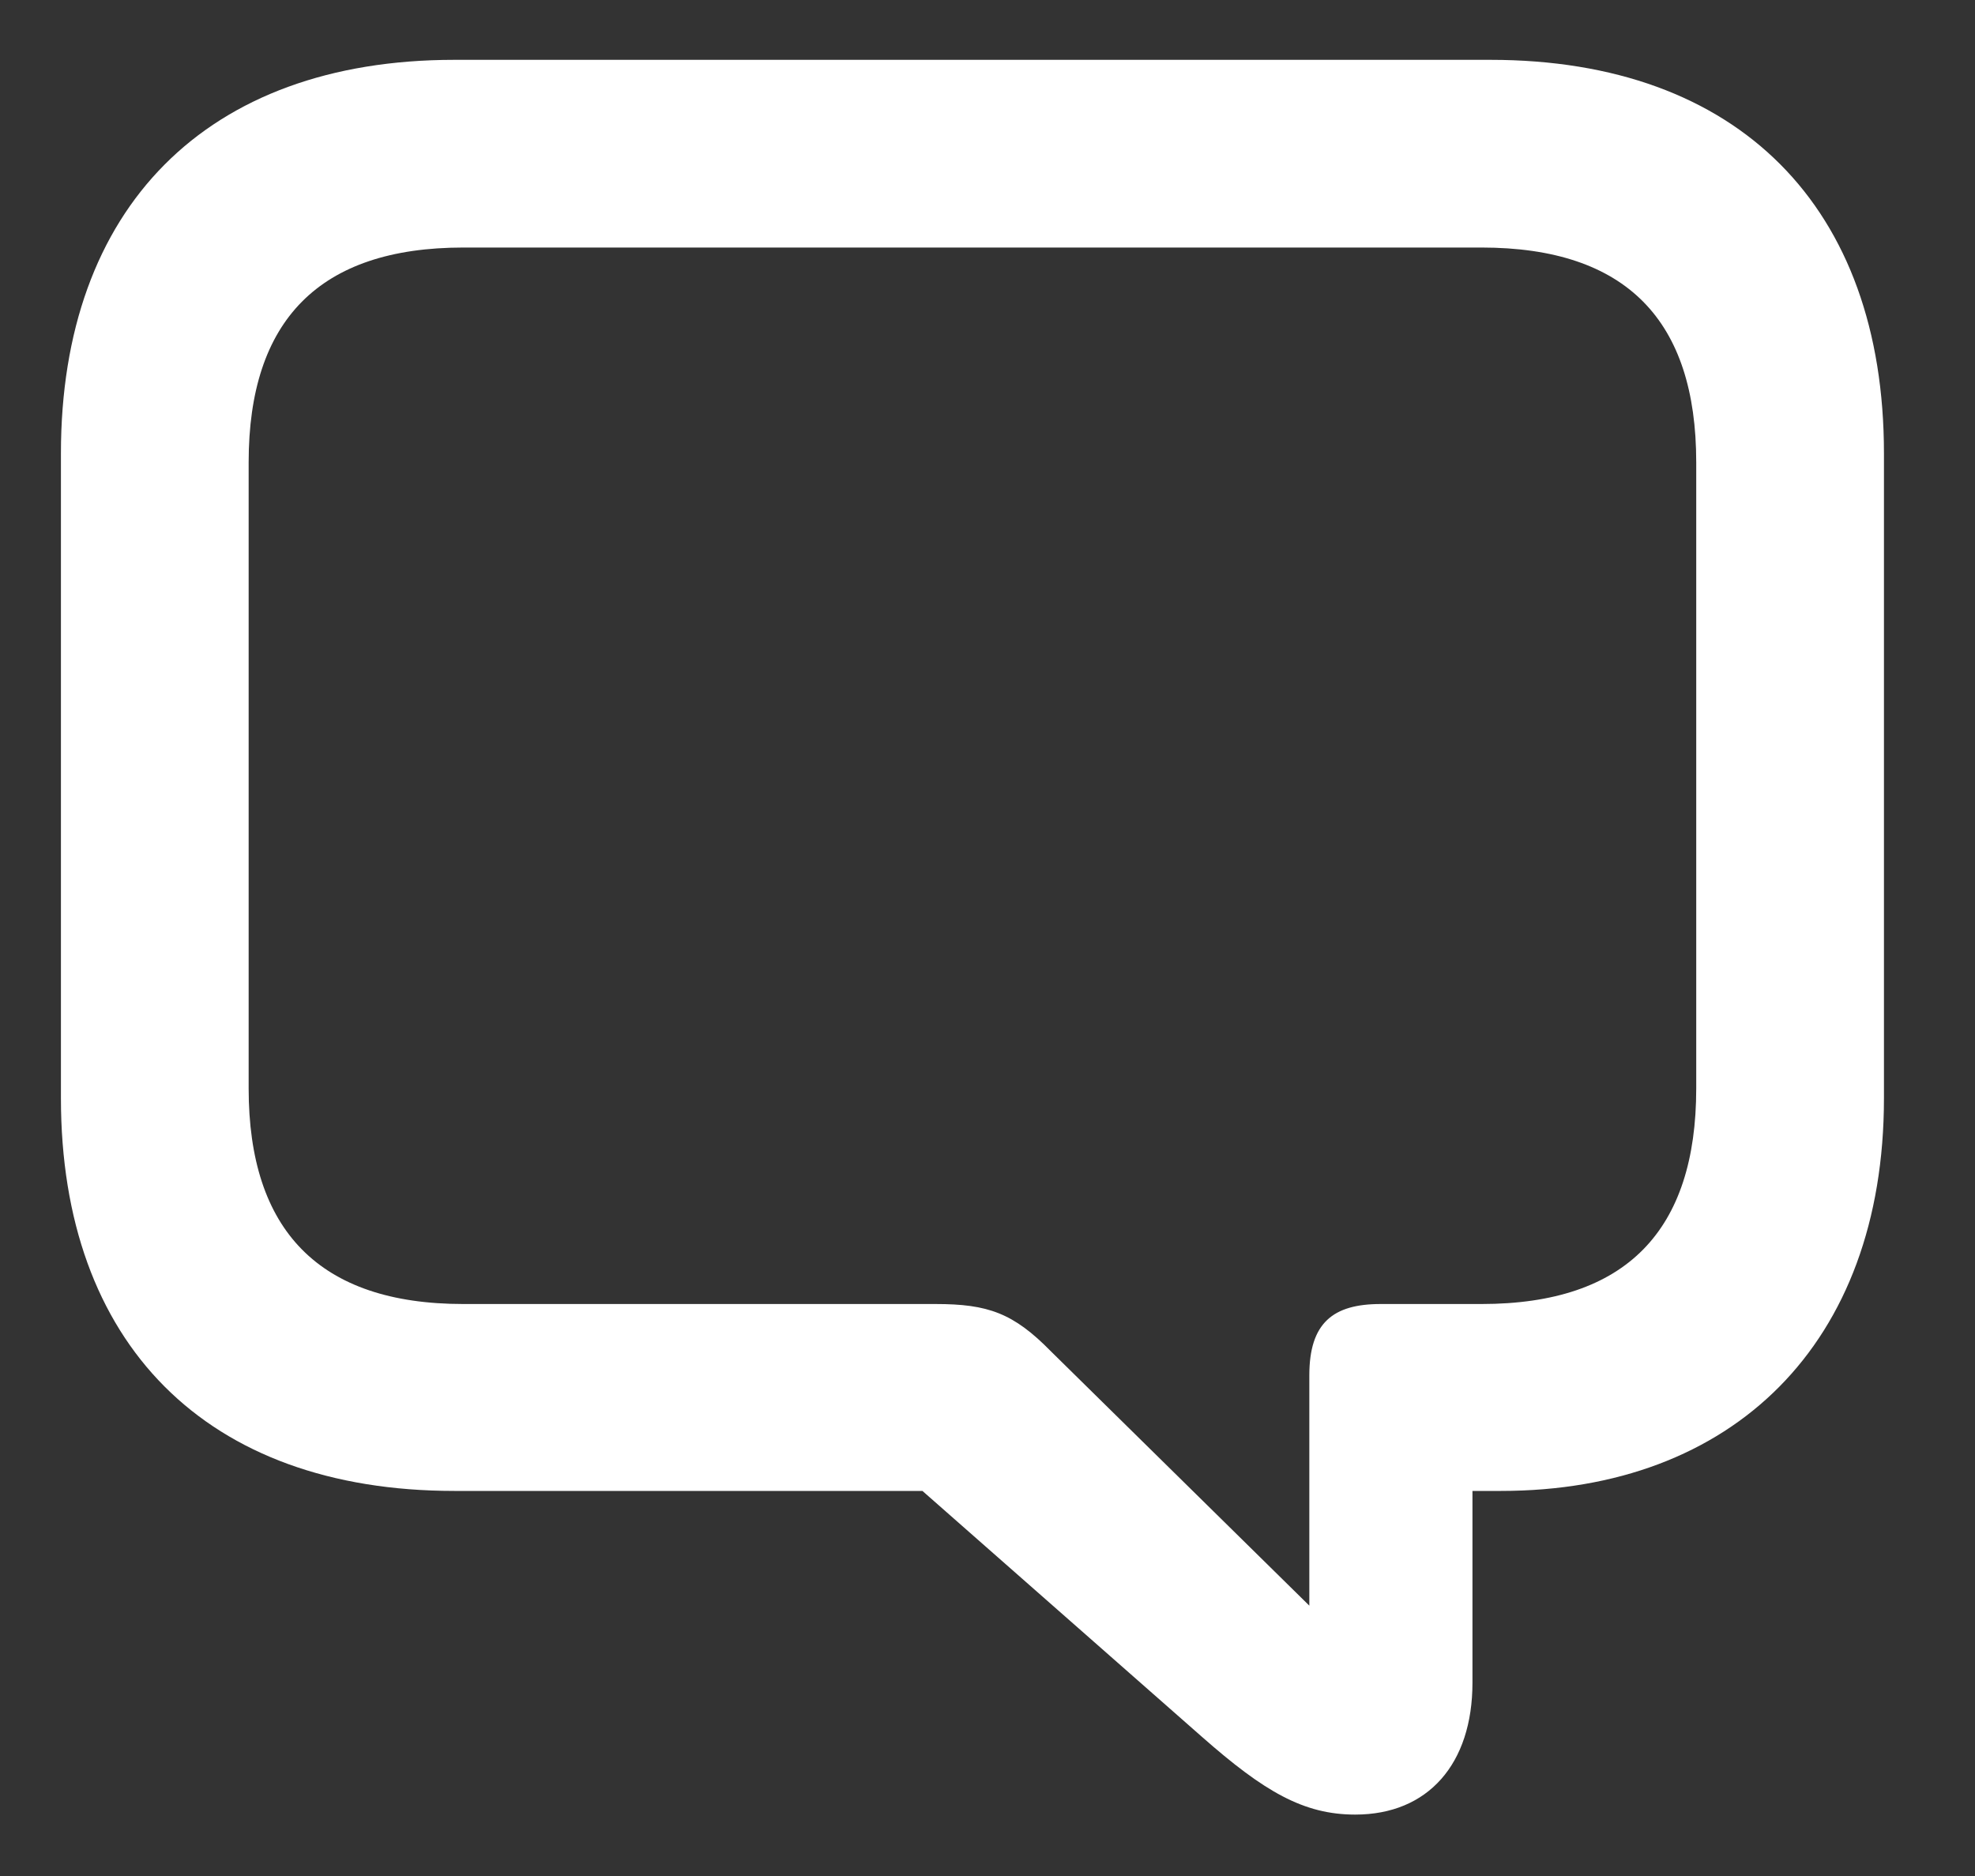 <svg width="20" height="19" viewBox="0 0 20 19" fill="none" xmlns="http://www.w3.org/2000/svg">
<rect x="0" y="0" width="20" height="19" fill="#333333" stroke="none"/>
<path d="M13.724 18.378C14.462 18.378 14.911 17.864 14.911 17.042V15.1H15.201C17.542 15.1 19.078 13.614 19.078 11.123V4.591C19.078 2.101 17.608 0.606 15.093 0.606H4.601C2.086 0.606 0.617 2.109 0.617 4.591V11.123C0.617 13.605 2.086 15.1 4.601 15.1H9.341L12.171 17.59C12.802 18.146 13.201 18.378 13.724 18.378ZM13.259 16.262L10.644 13.688C10.262 13.298 10.005 13.207 9.474 13.207H4.692C3.231 13.207 2.518 12.46 2.518 11.024V4.682C2.518 3.246 3.231 2.507 4.692 2.507H15.002C16.471 2.507 17.177 3.246 17.177 4.682V11.024C17.177 12.46 16.471 13.207 15.002 13.207H13.981C13.499 13.207 13.259 13.398 13.259 13.929V16.262Z" fill="white"/>
</svg>
